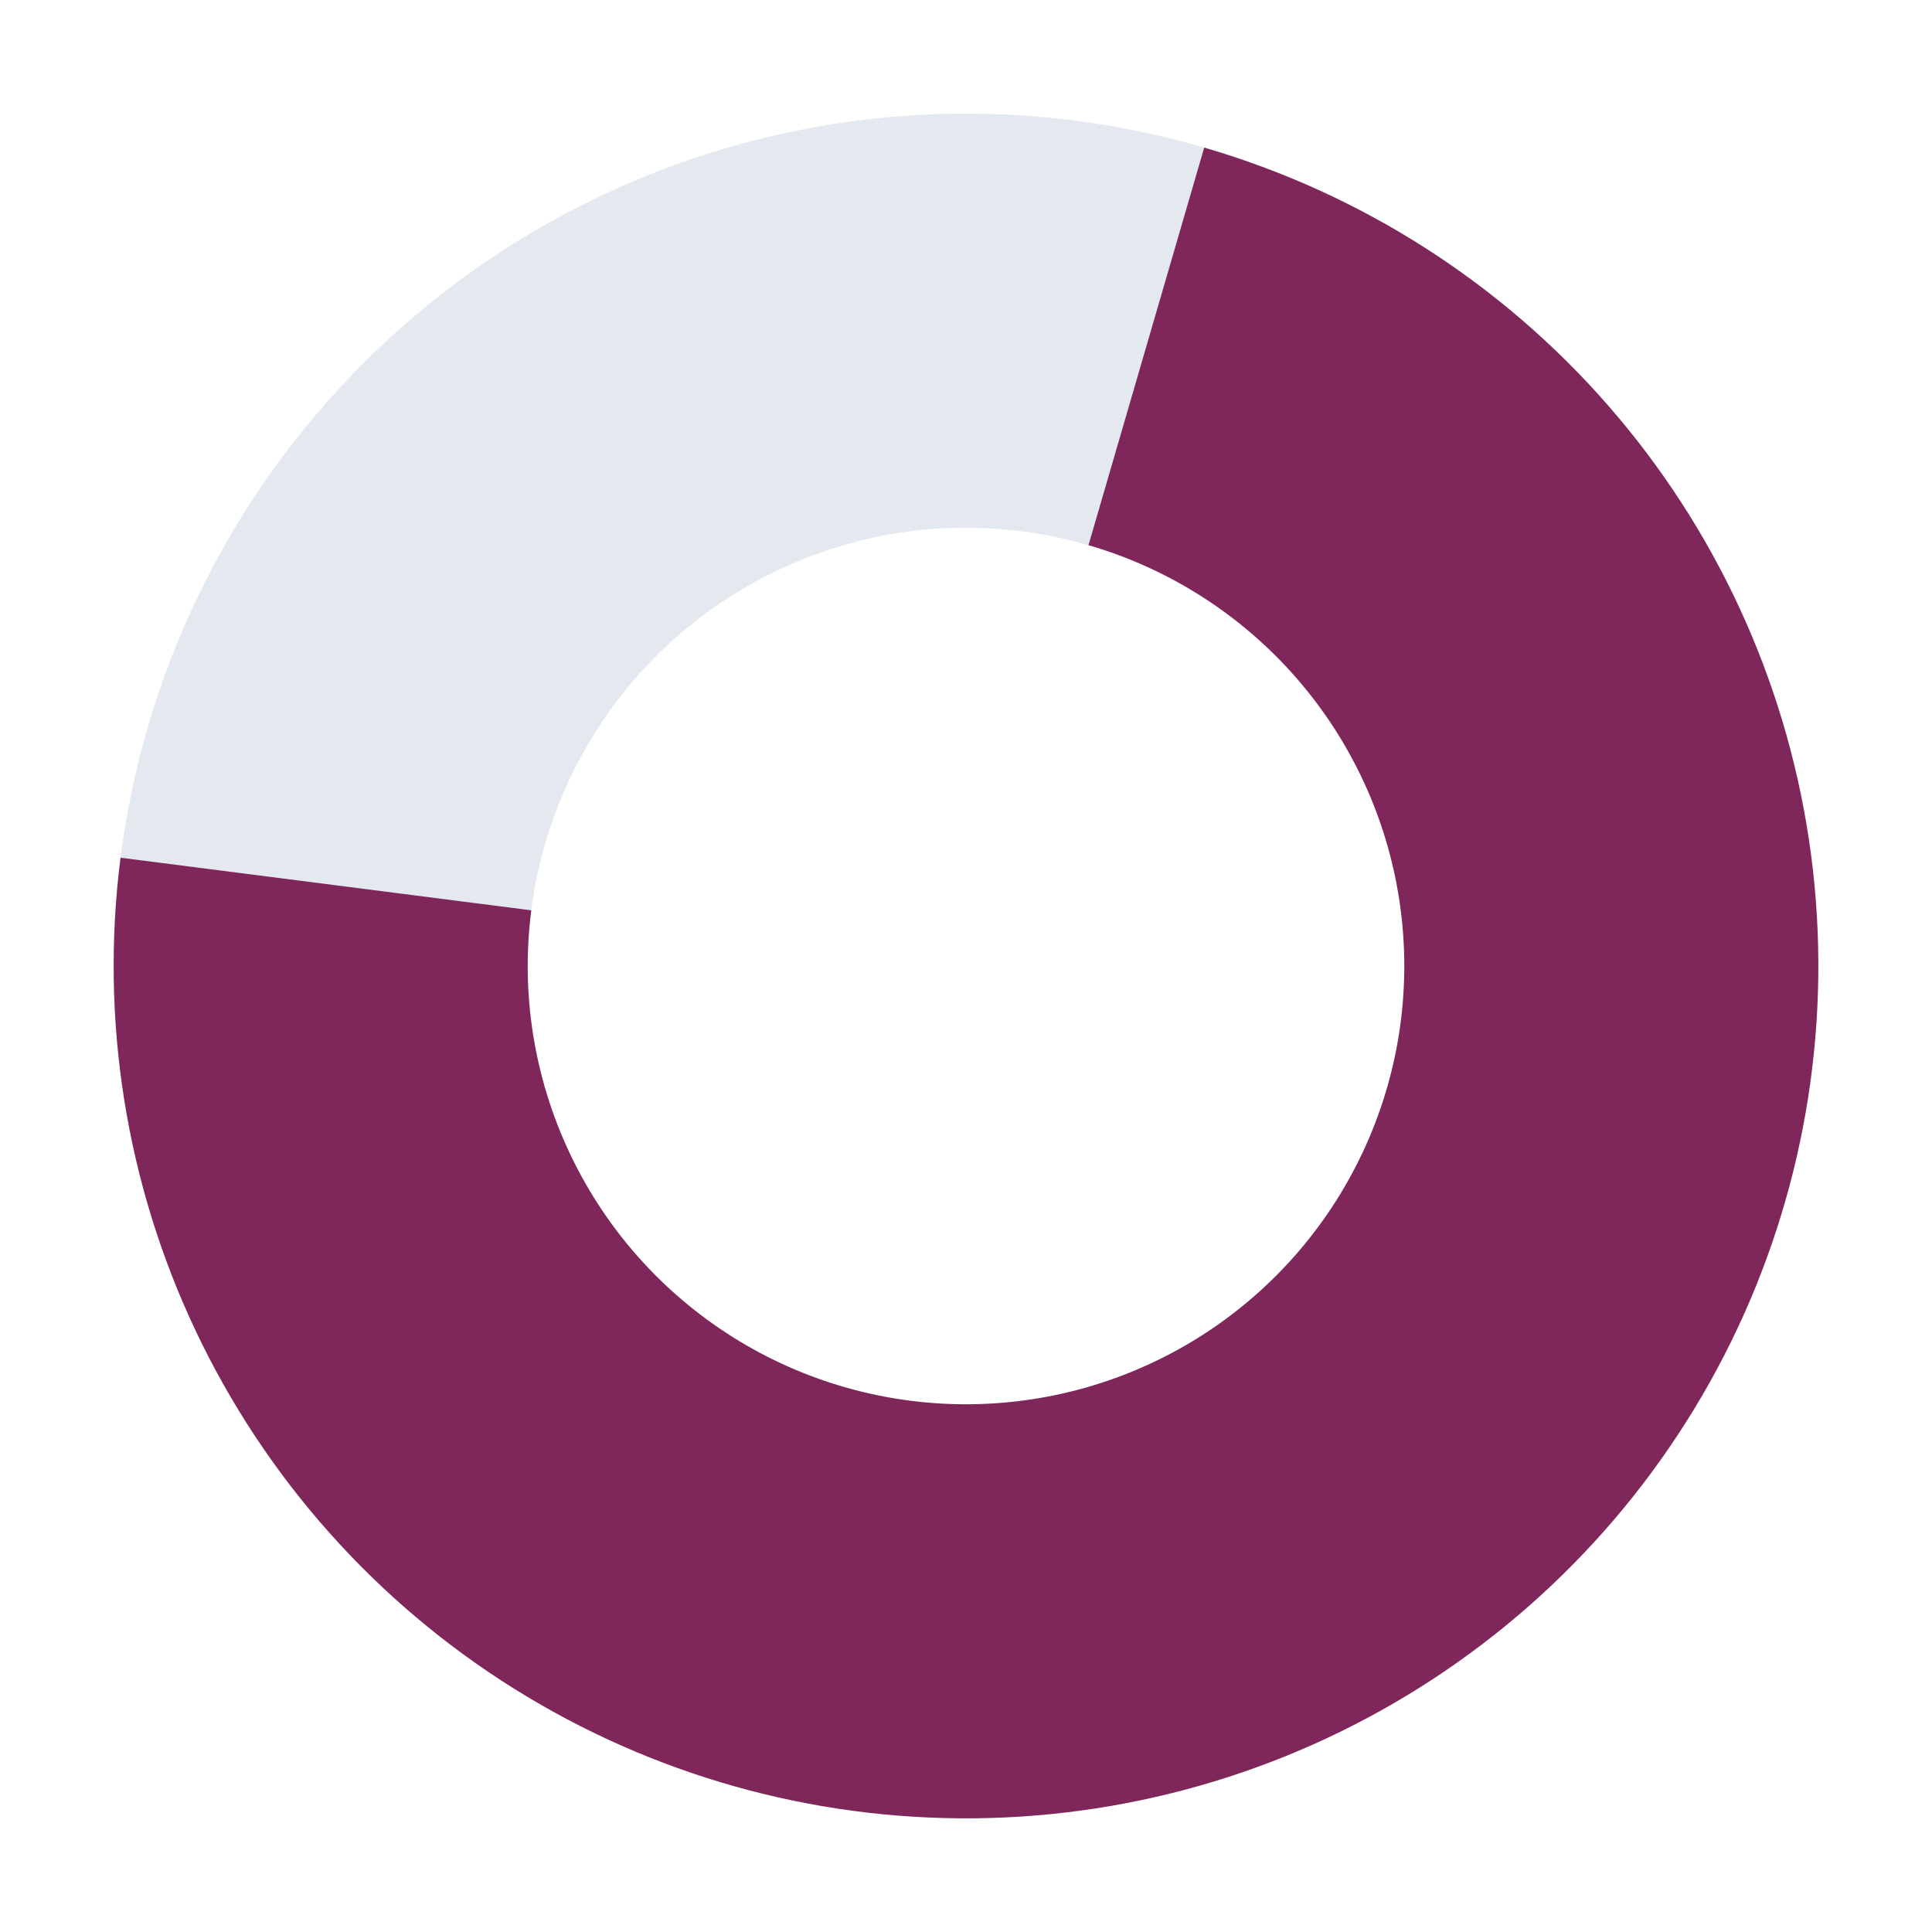 <svg width="68" height="68" viewBox="0 0 68 68" fill="none" xmlns="http://www.w3.org/2000/svg">
<g filter="url(#filter0_d_111_7035)">
<path d="M43.929 1.691C39.474 0.128 34.713 -0.361 30.034 0.263C25.354 0.888 20.888 2.607 16.998 5.283C13.108 7.959 9.905 11.515 7.648 15.662C5.392 19.809 4.146 24.43 4.012 29.149L18.58 29.562C18.649 27.136 19.289 24.76 20.45 22.627C21.61 20.495 23.257 18.666 25.257 17.29C27.258 15.915 29.554 15.03 31.96 14.709C34.367 14.388 36.815 14.64 39.106 15.443L43.929 1.691Z" fill="#E4E8EF"/>
<path d="M4.243 26.189C3.515 31.877 4.432 37.655 6.886 42.838C9.339 48.02 13.227 52.392 18.089 55.433C22.95 58.474 28.582 60.059 34.316 59.998C40.05 59.938 45.647 58.236 50.443 55.092C55.239 51.949 59.034 47.498 61.379 42.264C63.723 37.031 64.518 31.235 63.67 25.564C62.822 19.892 60.367 14.583 56.594 10.264C52.821 5.945 47.89 2.798 42.384 1.195L38.311 15.188C41.142 16.012 43.678 17.631 45.618 19.852C47.558 22.072 48.821 24.802 49.257 27.719C49.693 30.635 49.284 33.615 48.078 36.306C46.873 38.997 44.922 41.286 42.455 42.903C39.989 44.519 37.111 45.394 34.162 45.425C31.214 45.456 28.318 44.642 25.818 43.078C23.319 41.514 21.319 39.266 20.058 36.601C18.796 33.936 18.324 30.965 18.699 28.04L4.243 26.189Z" fill="#7F265B"/>
</g>
<defs>
<filter id="filter0_d_111_7035" x="0" y="0" width="68" height="68" filterUnits="userSpaceOnUse" color-interpolation-filters="sRGB">
<feFlood flood-opacity="0" result="BackgroundImageFix"/>
<feColorMatrix in="SourceAlpha" type="matrix" values="0 0 0 0 0 0 0 0 0 0 0 0 0 0 0 0 0 0 127 0" result="hardAlpha"/>
<feOffset dy="4"/>
<feGaussianBlur stdDeviation="2"/>
<feComposite in2="hardAlpha" operator="out"/>
<feColorMatrix type="matrix" values="0 0 0 0 0 0 0 0 0 0 0 0 0 0 0 0 0 0 0.25 0"/>
<feBlend mode="normal" in2="BackgroundImageFix" result="effect1_dropShadow_111_7035"/>
<feBlend mode="normal" in="SourceGraphic" in2="effect1_dropShadow_111_7035" result="shape"/>
</filter>
</defs>
</svg>
